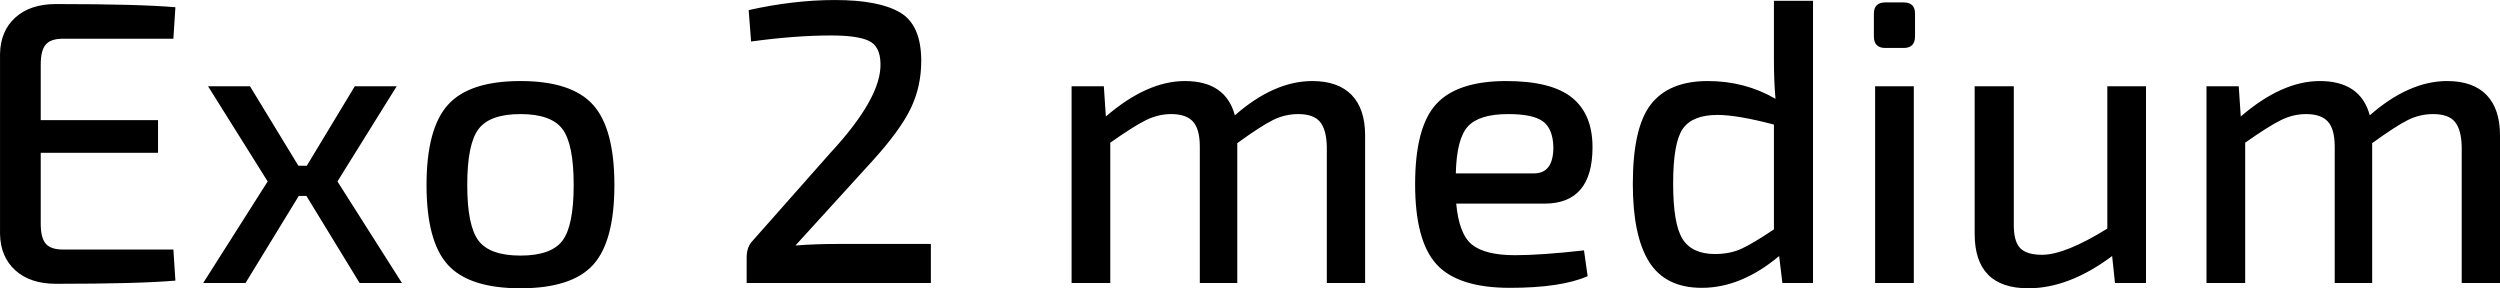 <svg xmlns="http://www.w3.org/2000/svg" viewBox="5.616 49.456 446.472 51.48"><path d="M16.85 94.02L36.58 94.02L36.94 99.57Q30.38 100.14 15.62 100.14L15.62 100.14Q11.02 100.14 8.35 97.73Q5.69 95.32 5.62 91.22L5.62 91.22L5.62 59.10Q5.69 55.00 8.35 52.59Q11.02 50.18 15.62 50.18L15.62 50.18Q30.38 50.18 36.94 50.75L36.94 50.75L36.58 56.37L16.85 56.37Q14.69 56.37 13.79 57.41Q12.89 58.46 12.89 60.98L12.89 60.98L12.89 70.91L33.84 70.91L33.84 76.74L12.89 76.74L12.89 89.42Q12.89 91.94 13.79 92.98Q14.69 94.02 16.85 94.02L16.85 94.02ZM69.84 100L60.34 84.45L58.97 84.45L49.46 100L41.90 100L53.42 81.86L42.77 64.86L50.26 64.86L58.90 79.05L60.41 79.05L68.98 64.86L76.46 64.86L65.88 81.86L77.40 100L69.84 100ZM85.61 68.18Q89.42 63.93 98.57 63.93Q107.71 63.93 111.53 68.18Q115.34 72.42 115.34 82.50Q115.34 92.58 111.53 96.76Q107.71 100.94 98.57 100.94Q89.42 100.94 85.61 96.76Q81.79 92.58 81.79 82.50Q81.79 72.42 85.61 68.18ZM106.06 72.50Q104.04 69.83 98.57 69.83Q93.10 69.83 91.08 72.50Q89.06 75.16 89.06 82.50L89.06 82.50Q89.06 89.78 91.08 92.44Q93.10 95.10 98.57 95.10Q104.04 95.10 106.06 92.44Q108.07 89.78 108.07 82.50L108.07 82.50Q108.07 75.16 106.06 72.50ZM139.75 56.87L139.75 56.87L139.32 51.26Q147.38 49.46 154.73 49.46L154.73 49.46Q162.58 49.46 166.36 51.69Q170.14 53.92 170.14 60.33L170.14 60.33Q170.14 64.94 168.26 68.82Q166.39 72.71 161.50 78.11L161.50 78.11L147.67 93.30Q151.06 93.02 155.59 93.02L155.59 93.02L171.86 93.02L171.86 100L138.96 100L138.96 95.46Q138.96 93.52 140.04 92.44L140.04 92.44L153.86 76.82Q163.08 66.88 162.86 60.76L162.86 60.76Q162.79 57.66 160.74 56.73Q158.69 55.79 154.08 55.79L154.08 55.79Q147.60 55.79 139.75 56.87ZM196.99 64.86L202.75 64.86L203.11 70.26Q210.46 63.93 217.22 63.93L217.22 63.93Q224.50 63.93 226.15 70.05L226.15 70.05Q233.14 63.93 239.98 63.93L239.98 63.93Q244.58 63.93 247.00 66.41Q249.41 68.90 249.41 73.65L249.41 73.65L249.41 100L242.57 100L242.57 75.66Q242.50 72.57 241.34 71.20Q240.19 69.83 237.46 69.83L237.46 69.83Q235.08 69.83 232.92 70.91Q230.76 71.99 226.58 75.02L226.58 75.02L226.58 100L219.89 100L219.89 75.66Q219.89 72.50 218.66 71.16Q217.44 69.83 214.78 69.83L214.78 69.83Q212.47 69.83 210.28 70.91Q208.08 71.99 203.90 74.94L203.90 74.94L203.90 100L196.99 100L196.99 64.86ZM281.45 85.82L281.45 85.82L265.68 85.82Q266.18 91.29 268.52 93.16Q270.86 95.03 276.19 95.03L276.19 95.03Q280.87 95.03 288.50 94.17L288.50 94.17L289.15 98.78Q284.40 100.86 275.26 100.86L275.26 100.86Q266.04 100.86 262.19 96.69Q258.34 92.51 258.34 82.36L258.34 82.36Q258.34 72.14 262.12 68.03Q265.90 63.93 274.61 63.93L274.61 63.93Q282.67 63.93 286.34 66.88Q290.02 69.83 290.02 75.74L290.02 75.74Q290.02 85.82 281.45 85.82ZM265.61 80.42L265.61 80.42L279.58 80.42Q283.03 80.42 283.03 75.74L283.03 75.74Q282.96 72.50 281.20 71.16Q279.43 69.83 274.97 69.83L274.97 69.83Q269.78 69.83 267.77 72.03Q265.75 74.22 265.61 80.42ZM329.40 100L323.93 100L323.35 95.18Q316.58 100.86 309.53 100.86L309.53 100.86Q303.05 100.86 300.13 96.22Q297.22 91.58 297.22 82.29L297.22 82.29Q297.22 72.21 300.46 68.07Q303.70 63.93 310.61 63.93L310.61 63.93Q317.23 63.93 322.70 67.10L322.70 67.10Q322.42 64.00 322.42 60.18L322.42 60.18L322.42 49.60L329.40 49.60L329.40 100ZM322.42 90.42L322.42 90.42L322.42 71.70Q315.86 69.98 312.34 69.98L312.34 69.98Q307.87 69.98 306.14 72.46Q304.42 74.94 304.42 82.22Q304.42 89.49 306.11 92.15Q307.80 94.82 311.90 94.82L311.90 94.82Q314.57 94.82 316.62 93.88Q318.67 92.94 322.42 90.42ZM342.29 49.89L342.29 49.89L345.60 49.89Q347.62 49.89 347.62 51.90L347.62 51.90L347.62 55.94Q347.62 58.02 345.60 58.02L345.60 58.02L342.29 58.02Q340.27 58.02 340.27 55.94L340.27 55.94L340.27 51.90Q340.27 49.89 342.29 49.89ZM347.40 64.86L347.40 100L340.49 100L340.49 64.86L347.40 64.86ZM381.96 64.86L388.87 64.86L388.87 100L383.33 100L382.82 95.18Q375.12 100.94 367.85 100.94L367.85 100.94Q358.27 100.94 358.27 91.22L358.27 91.22L358.27 64.86L365.26 64.86L365.26 89.20Q365.18 92.44 366.34 93.70Q367.49 94.96 370.30 94.96L370.30 94.96Q374.40 94.96 381.96 90.28L381.96 90.28L381.96 64.86ZM399.67 64.86L405.43 64.86L405.79 70.26Q413.14 63.93 419.90 63.93L419.90 63.93Q427.18 63.93 428.83 70.05L428.83 70.05Q435.82 63.93 442.66 63.93L442.66 63.93Q447.26 63.93 449.68 66.41Q452.09 68.90 452.09 73.65L452.09 73.65L452.09 100L445.25 100L445.25 75.66Q445.18 72.57 444.02 71.20Q442.87 69.83 440.14 69.83L440.14 69.83Q437.76 69.83 435.60 70.91Q433.44 71.99 429.26 75.02L429.26 75.02L429.26 100L422.57 100L422.57 75.66Q422.57 72.50 421.34 71.16Q420.12 69.83 417.46 69.83L417.46 69.83Q415.15 69.83 412.96 70.91Q410.76 71.99 406.58 74.94L406.58 74.94L406.58 100L399.67 100L399.67 64.86Z"/></svg>
